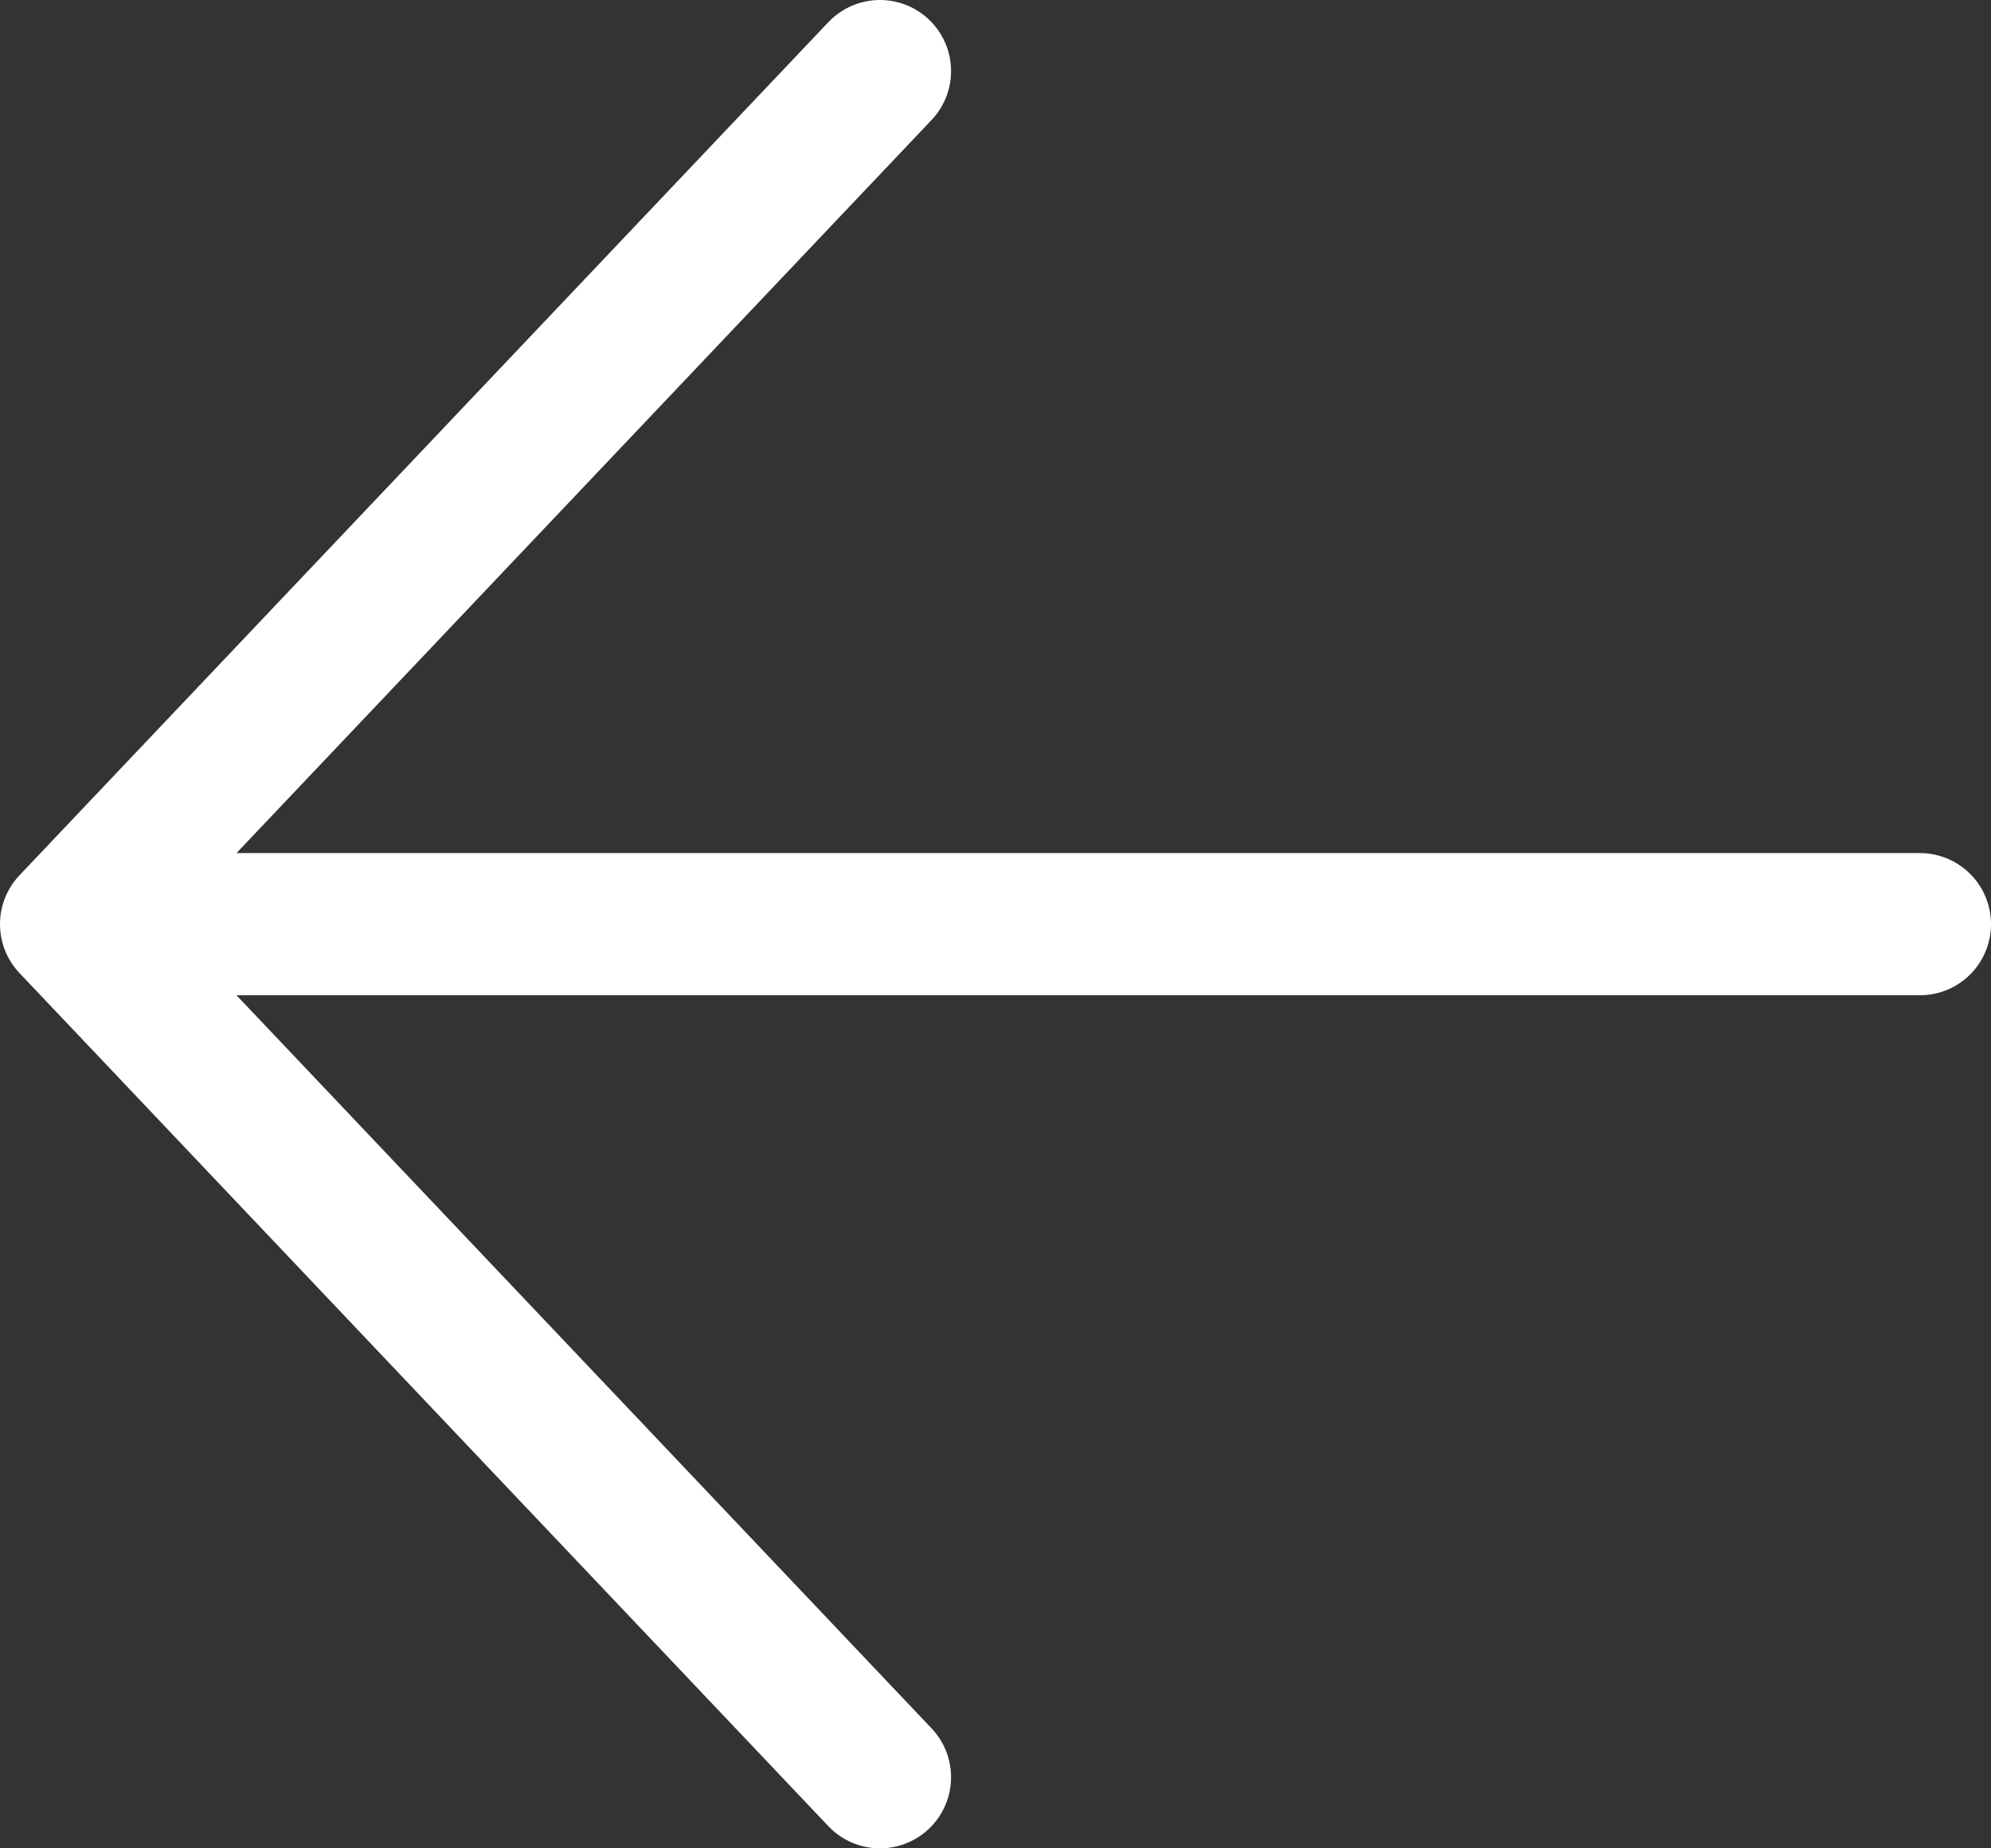 <svg width="28" height="26" viewBox="0 0 28 26" fill="none" xmlns="http://www.w3.org/2000/svg">
<rect x="0" y="0" width="28" height="26" fill="#333333" stroke="none"/>
<path d="M12.375 25L1 13L12.375 1M27 13L1 13L27 13Z" stroke="white" stroke-width="2" stroke-linecap="round" stroke-linejoin="round"/>
</svg>
